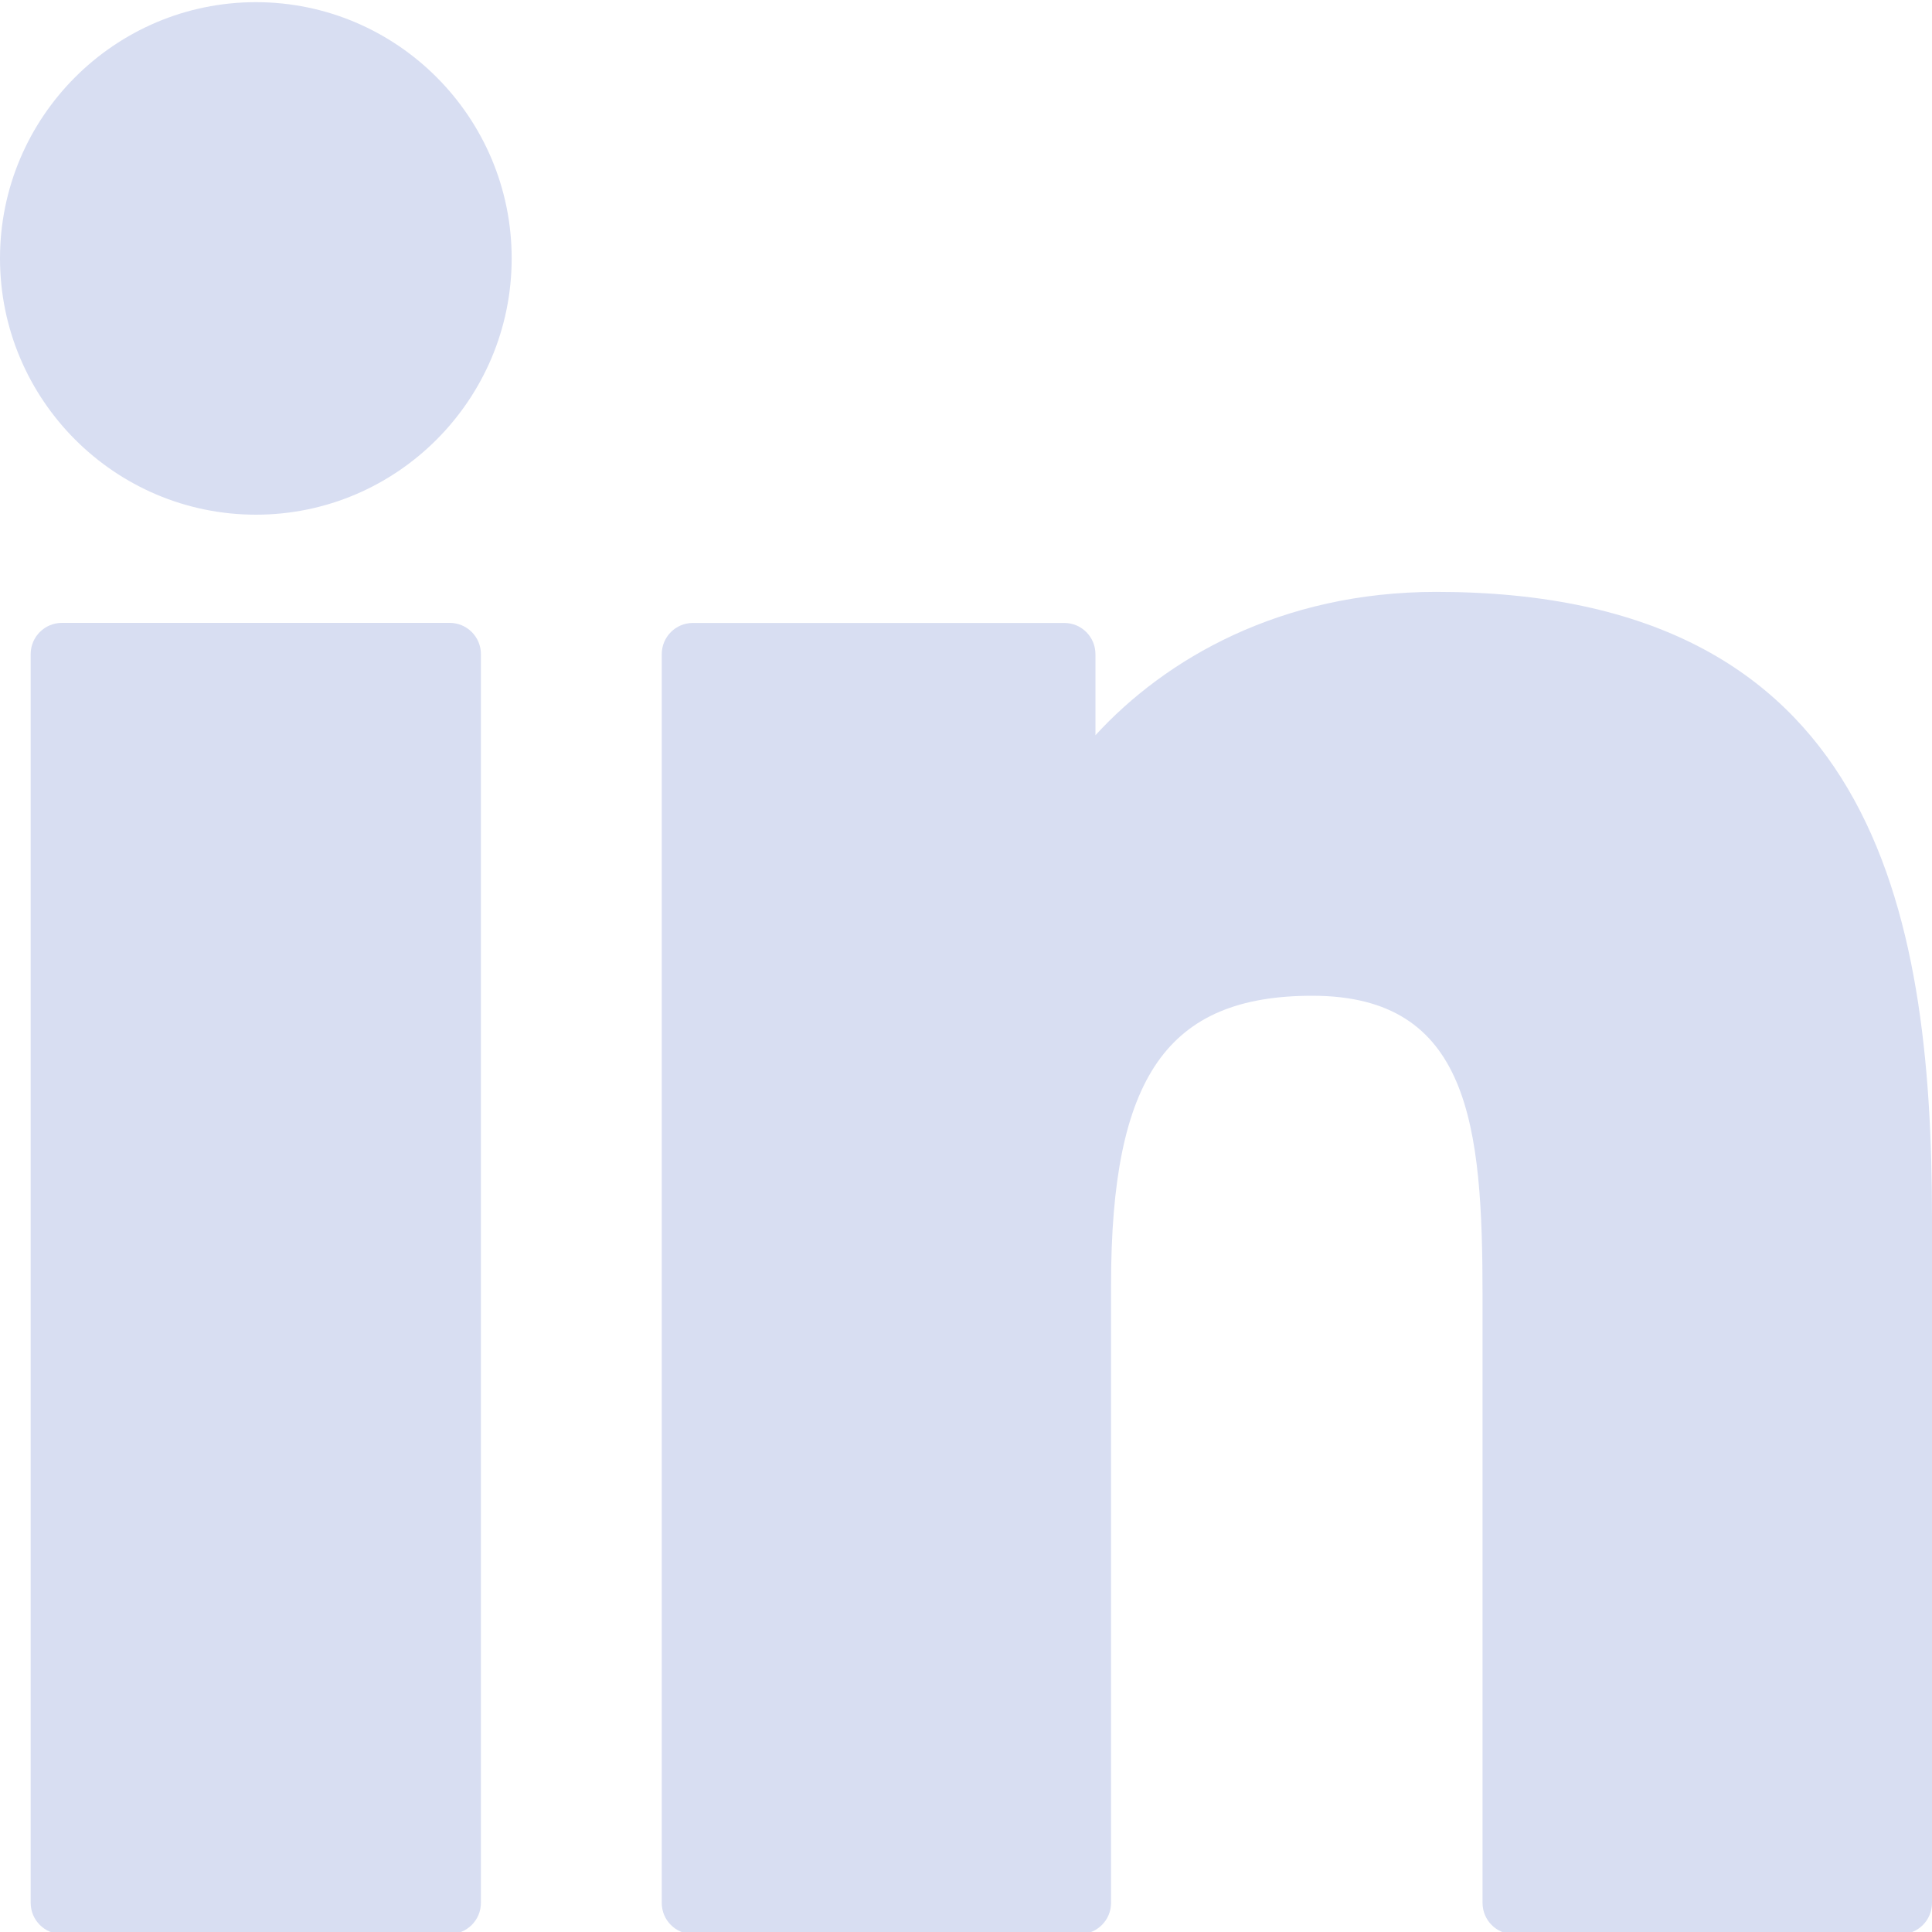 <svg width="25" height="25" viewBox="0 0 25 25" fill="none" xmlns="http://www.w3.org/2000/svg">
<path d="M5.819 8.06H0.801C0.578 8.06 0.397 8.241 0.397 8.464V24.623C0.397 24.846 0.578 25.027 0.801 25.027H5.819C6.042 25.027 6.223 24.846 6.223 24.623V8.464C6.223 8.241 6.042 8.06 5.819 8.06Z" fill="#D8DEF2"/>
<path d="M3.312 0.028C1.486 0.028 0 1.515 0 3.343C0 5.172 1.486 6.66 3.312 6.66C5.136 6.66 6.621 5.172 6.621 3.343C6.621 1.515 5.136 0.028 3.312 0.028Z" fill="#D8DEF2"/>
<path d="M18.585 7.659C16.569 7.659 15.079 8.527 14.175 9.514V8.465C14.175 8.242 13.995 8.061 13.772 8.061H8.966C8.743 8.061 8.563 8.242 8.563 8.465V24.623C8.563 24.847 8.743 25.027 8.966 25.027H13.974C14.196 25.027 14.377 24.847 14.377 24.623V16.629C14.377 13.934 15.107 12.885 16.981 12.885C19.022 12.885 19.184 14.568 19.184 16.767V24.623C19.184 24.847 19.364 25.028 19.587 25.028H24.597C24.82 25.028 25 24.847 25 24.623V15.76C25 11.754 24.238 7.659 18.585 7.659Z" fill="#D8DEF2"/>
</svg>
